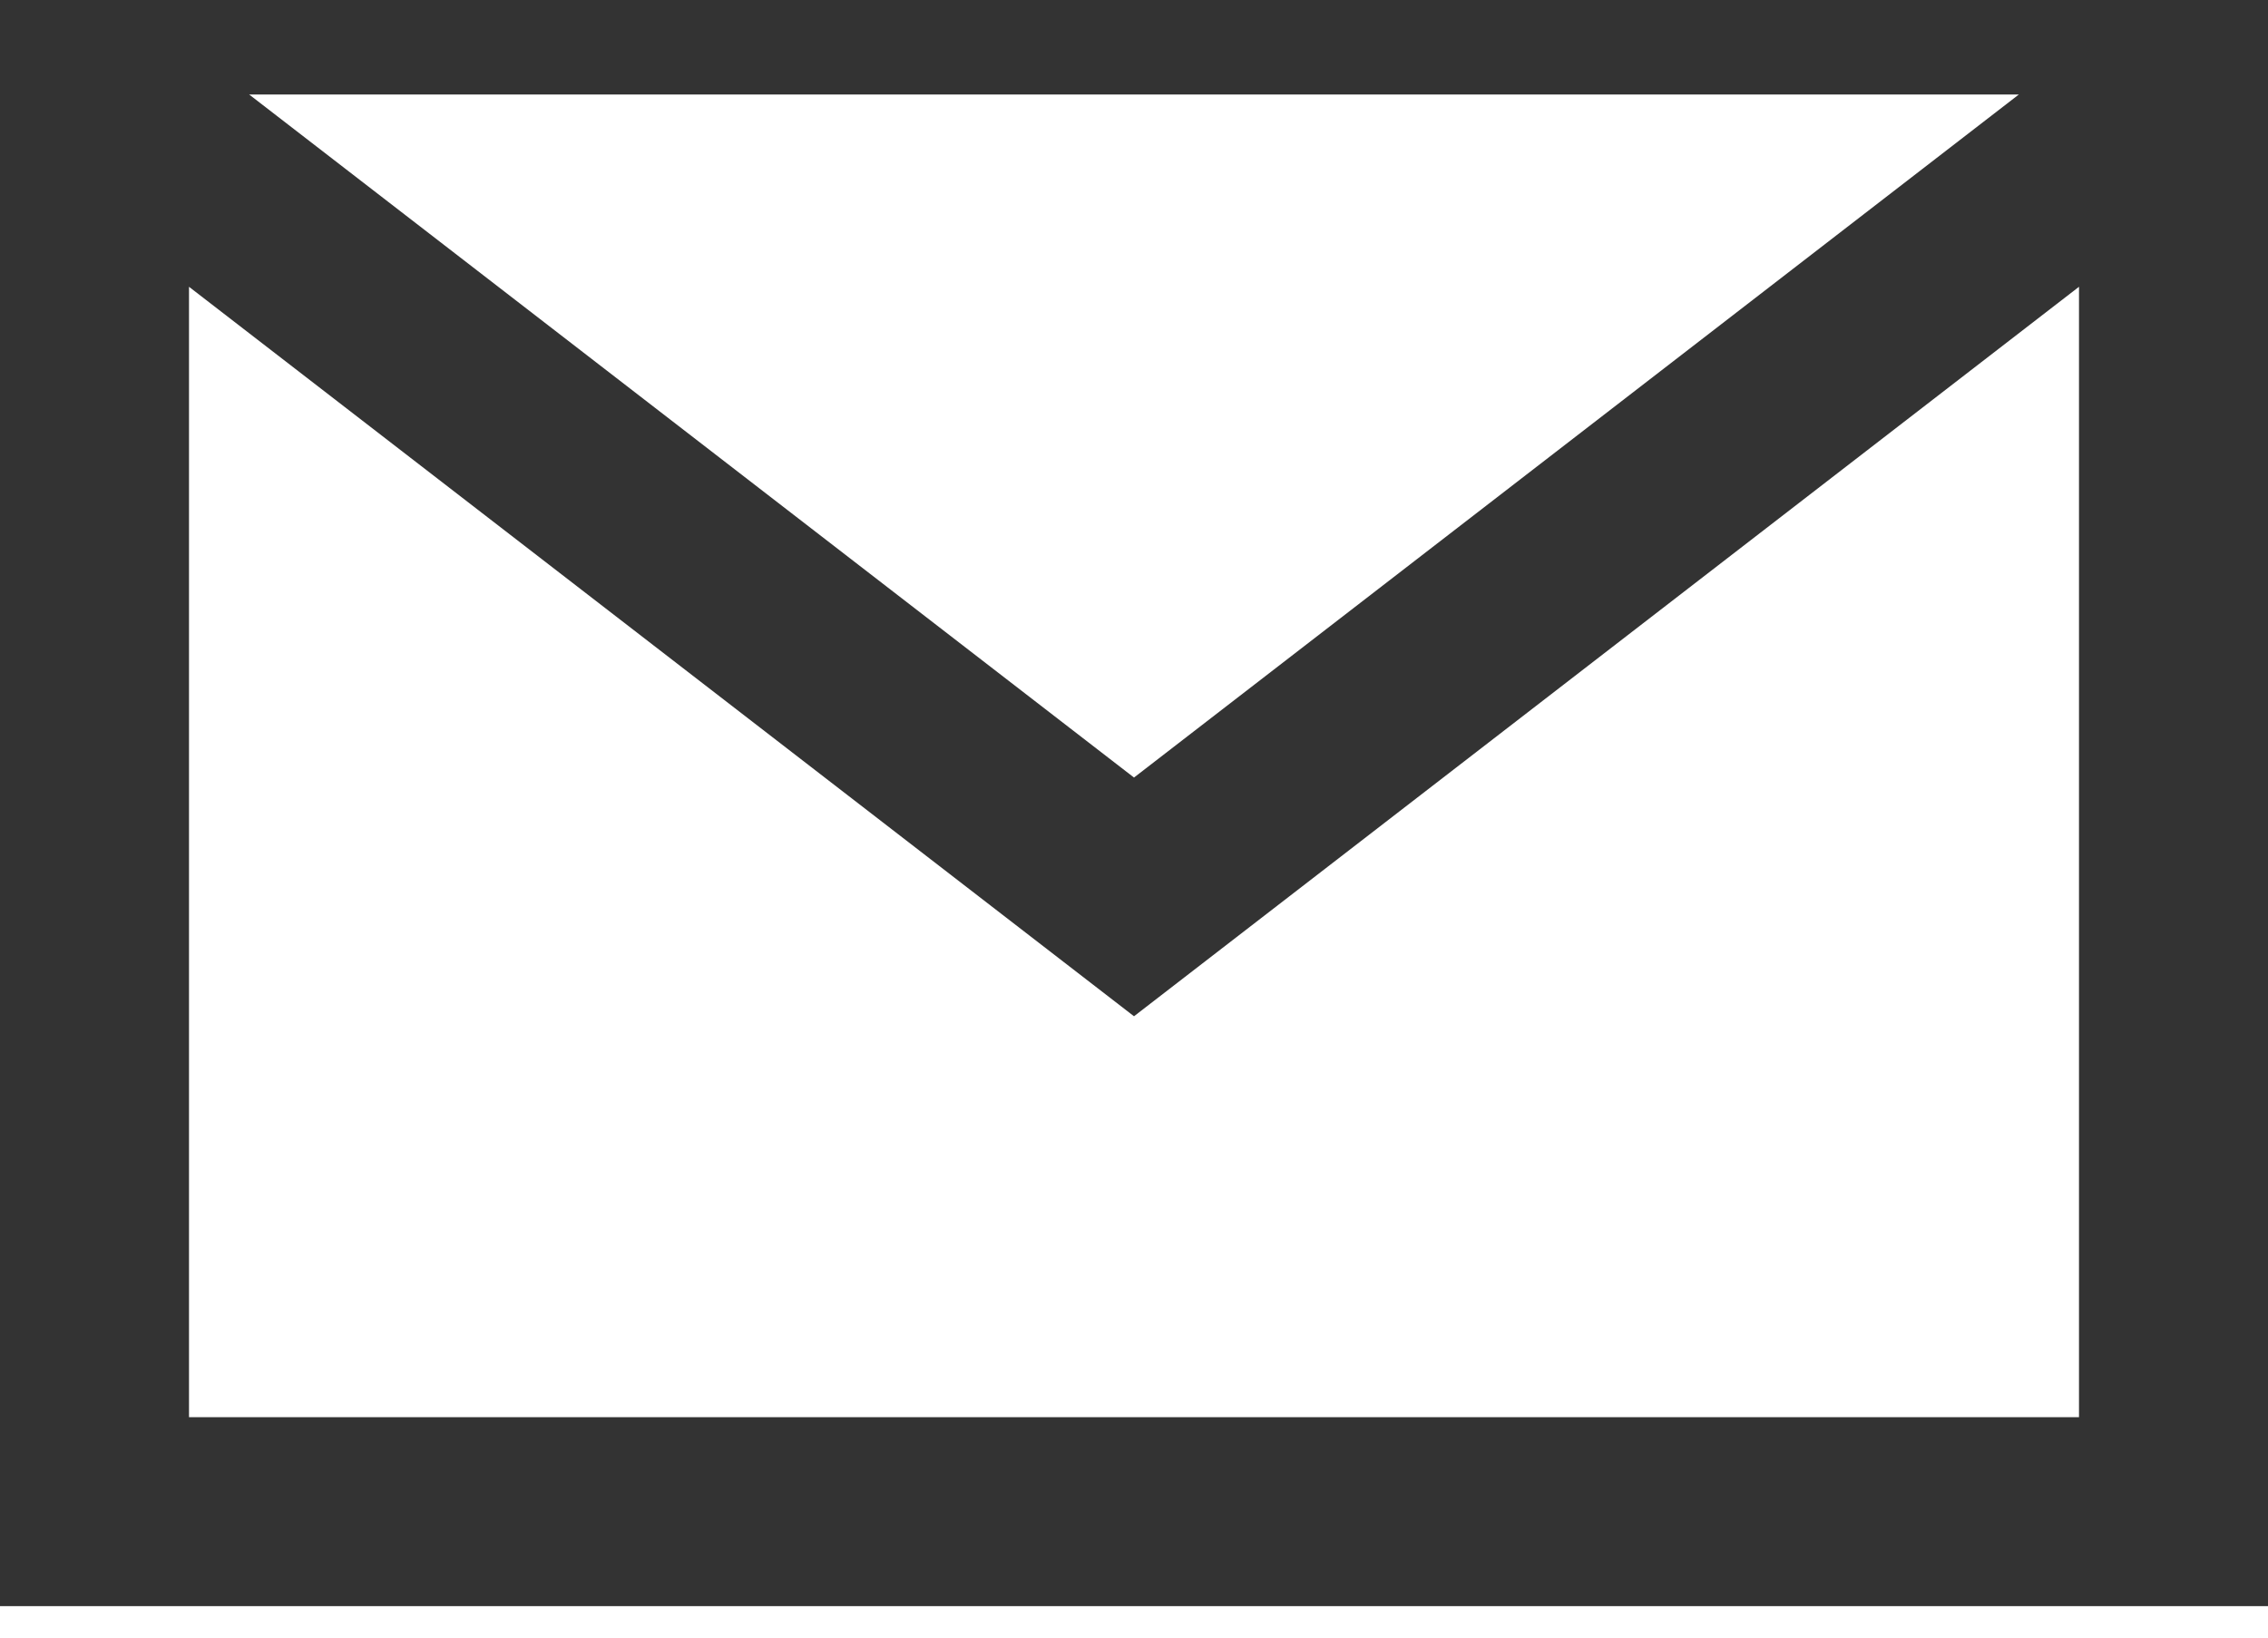 <svg width="18" height="13" viewBox="0 0 18 13" fill="none" xmlns="http://www.w3.org/2000/svg" xmlns:xlink="http://www.w3.org/1999/xlink">
	<desc>
			Created with Pixso.
	</desc>
	<defs/>
	<path d="M17.25 0L17.25 12L0.75 12L0.75 0L17.25 0ZM0.75 0.75L9 7.12L17.25 0.75" stroke="#333333" stroke-opacity="1" stroke-width="1.5"/>
</svg>
